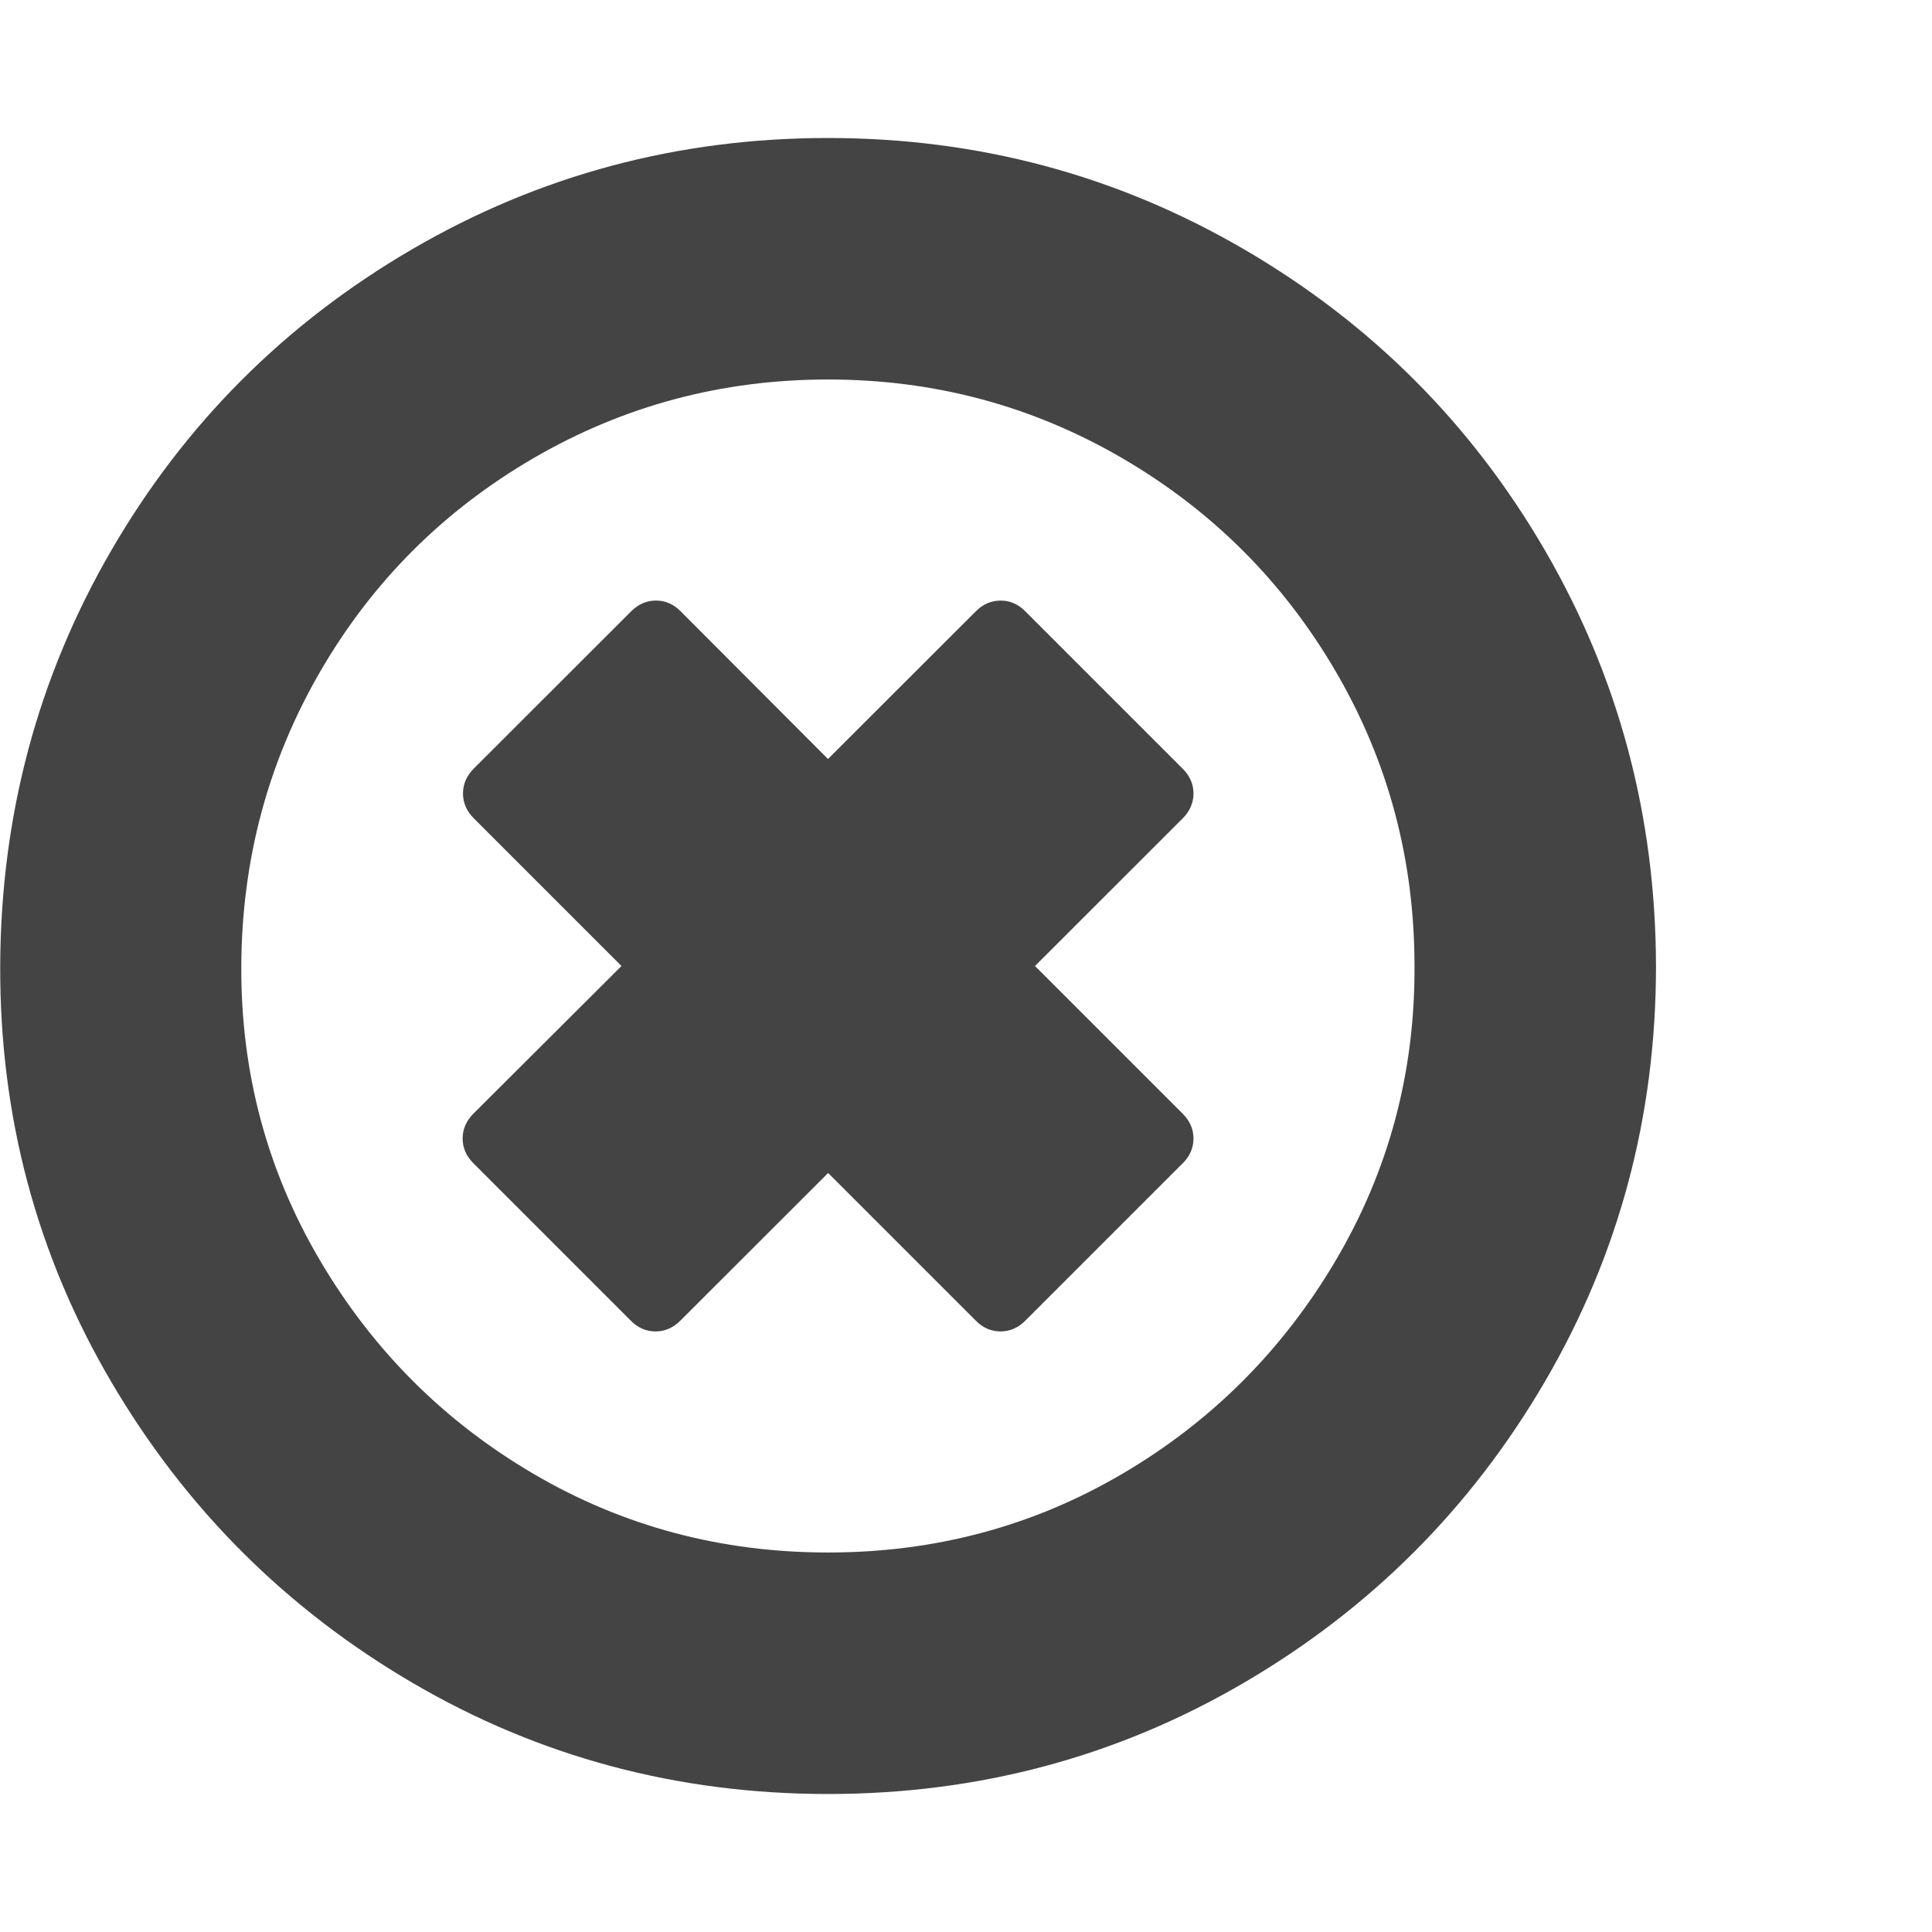 <svg xmlns="http://www.w3.org/2000/svg" width="28" height="28" viewBox="0 0 28 28"><path fill="#444" d="M17.14 16.86l-2.28 2.28q-.156.156-.36.156t-.358-.156L12.002 17 9.86 19.14q-.156.156-.36.156t-.358-.156l-2.28-2.28q-.157-.157-.157-.36t.156-.36L9.007 14l-2.14-2.14q-.157-.157-.157-.36t.155-.36l2.282-2.28q.156-.156.36-.156t.358.156L12 11l2.142-2.14q.156-.156.36-.156t.358.156l2.28 2.28q.157.157.157.36t-.156.36L15 14l2.14 2.14q.157.157.157.36t-.156.36zM20.5 14q0-2.312-1.14-4.266T16.264 6.64 12 5.5 7.732 6.64 4.64 9.734 3.497 14t1.14 4.266 3.095 3.094T12 22.5t4.265-1.14 3.094-3.094T20.5 14zm3.5 0q0 3.266-1.61 6.023t-4.366 4.367T12 26t-6.02-1.61-4.37-4.367T.003 14t1.61-6.023T5.977 3.61 12 2t6.024 1.61 4.367 4.367T24 14z"/></svg>